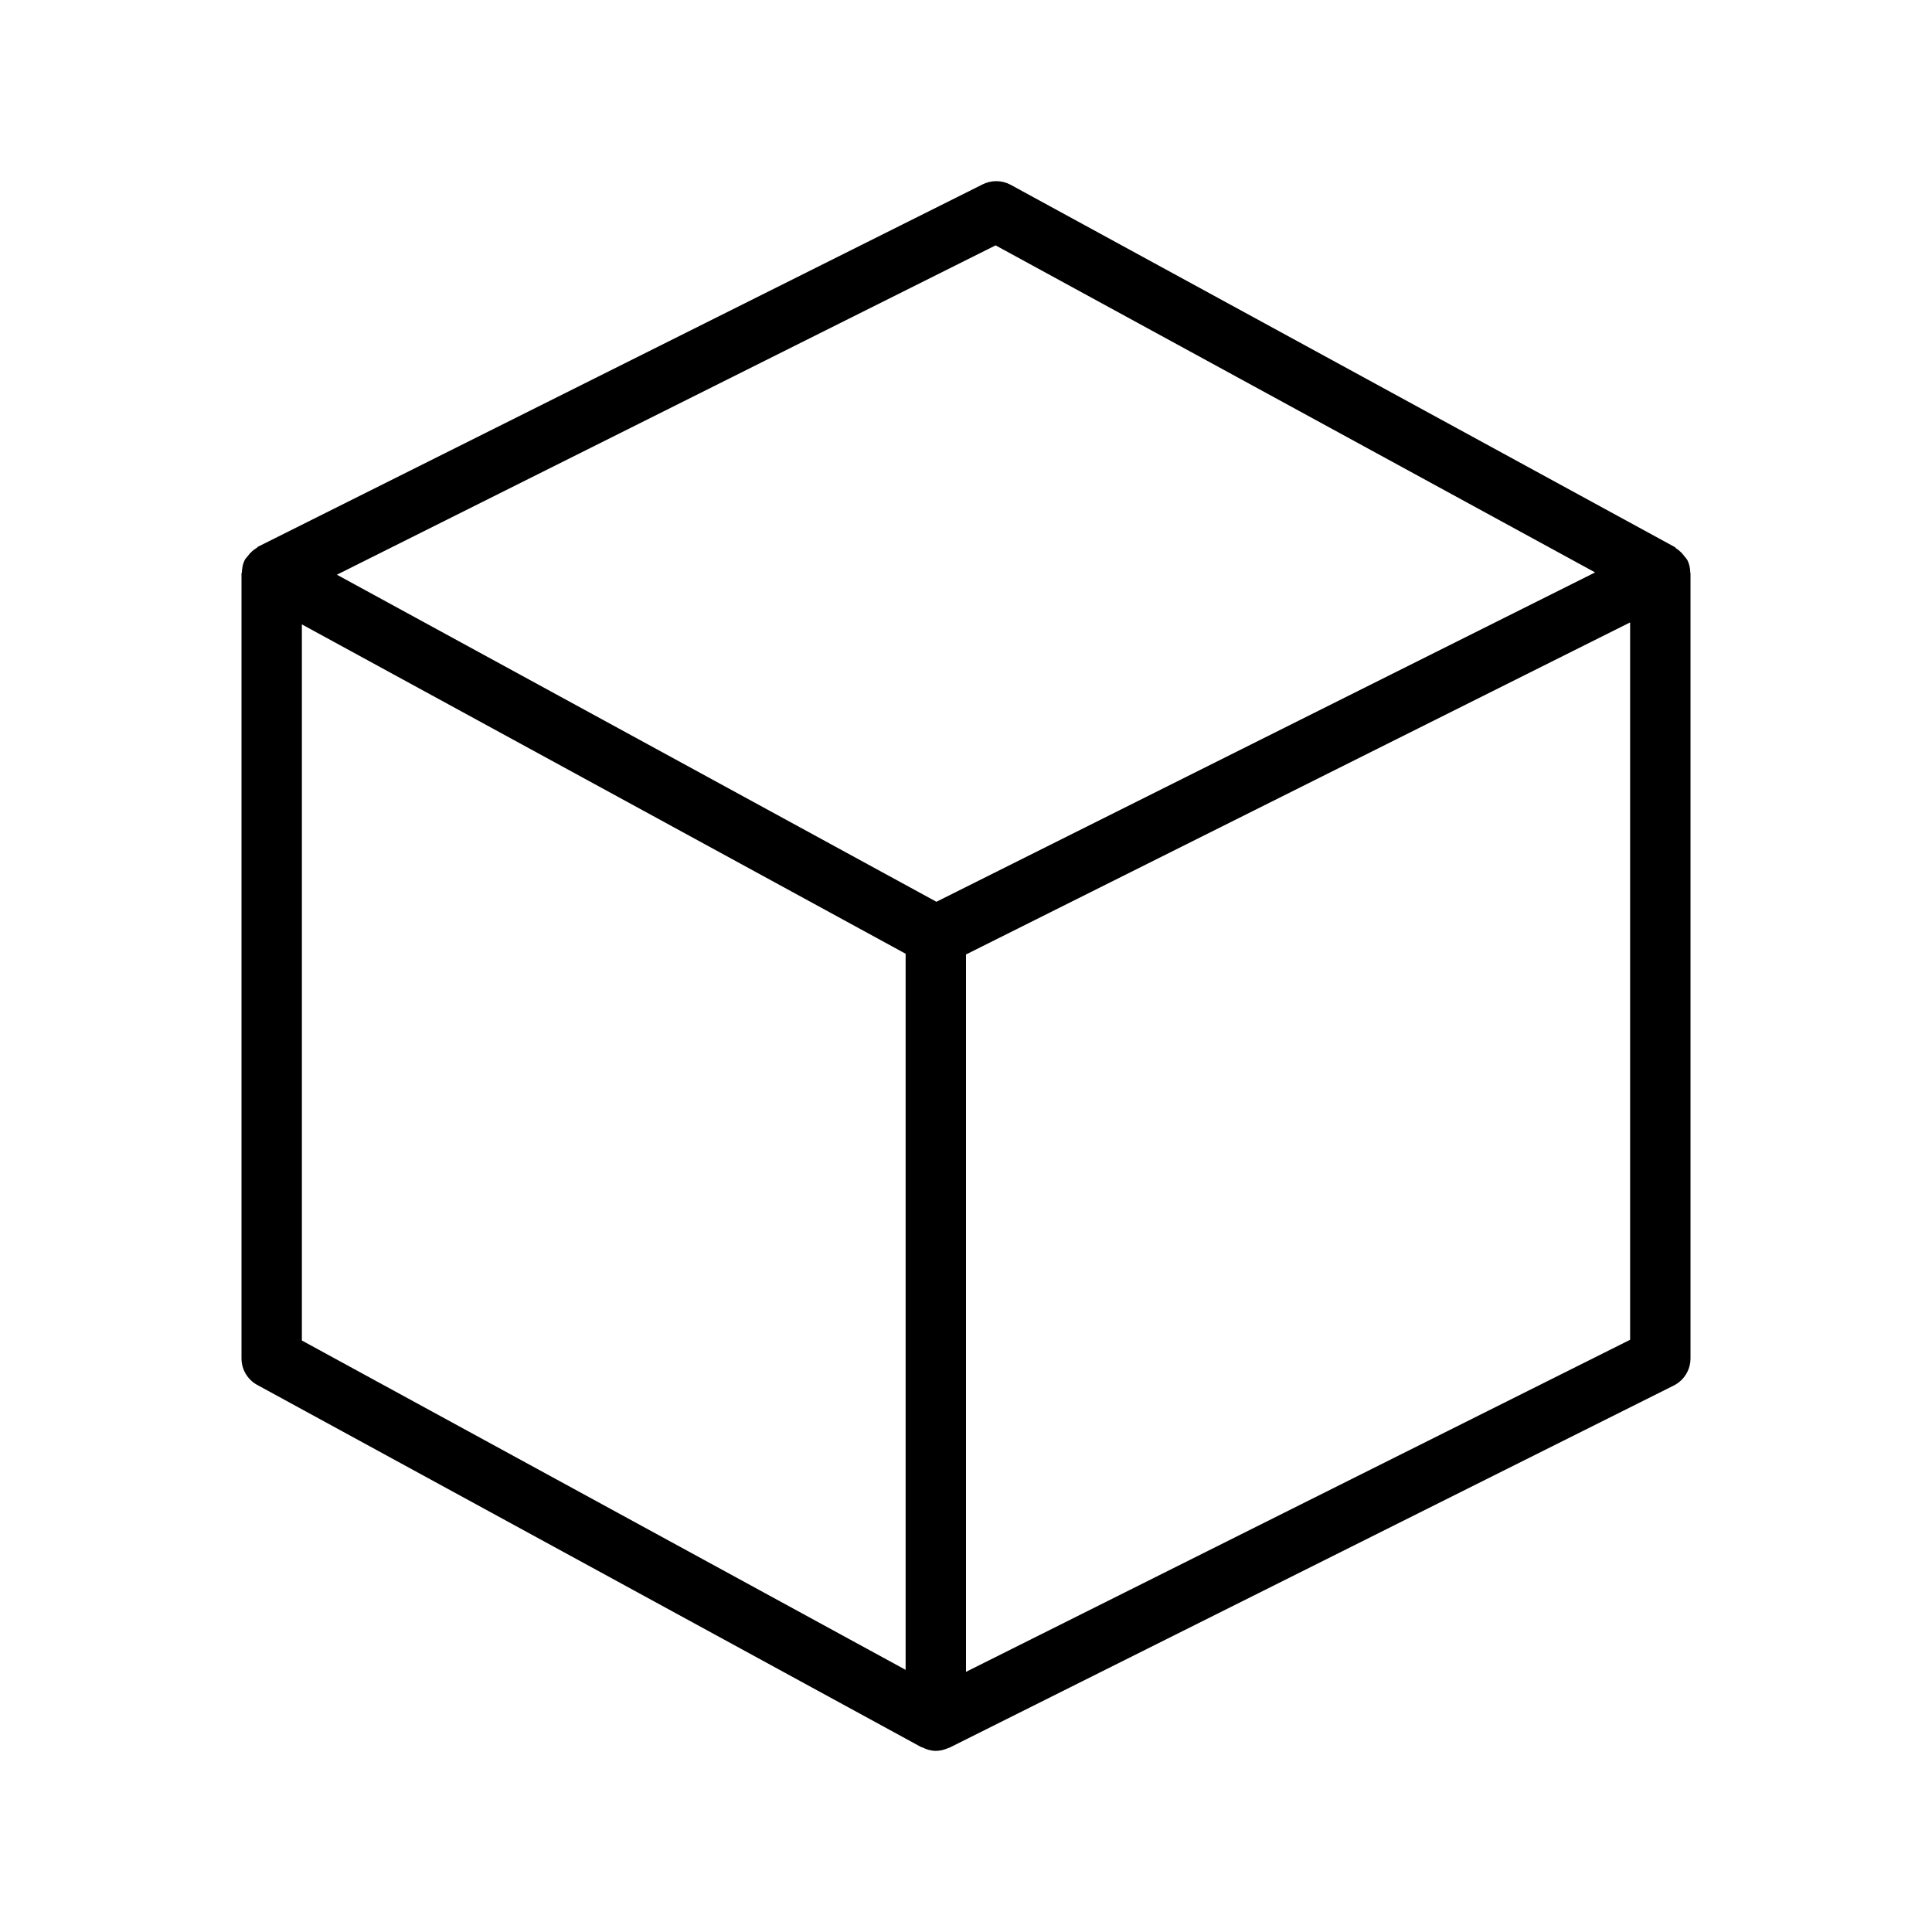 <svg version="1.1" xmlns="http://www.w3.org/2000/svg" width="32" height="32" viewBox="0 0 32 32">
<title>cube</title>
<path d="M27.997 9.487c-0.002-0.071-0.015-0.143-0.049-0.211-0.003-0.007-0.010-0.010-0.013-0.017-0.009-0.017-0.023-0.028-0.034-0.043-0.038-0.053-0.083-0.097-0.136-0.131-0.010-0.006-0.015-0.019-0.025-0.024l-11-6c-0.143-0.078-0.316-0.081-0.463-0.008l-12 6c-0.011 0.005-0.016 0.017-0.027 0.023-0.058 0.035-0.107 0.080-0.148 0.137-0.010 0.013-0.022 0.022-0.030 0.036-0.003 0.004-0.008 0.007-0.010 0.011-0.039 0.070-0.053 0.145-0.056 0.22-0.001 0.008-0.006 0.013-0.006 0.020v13c0 0.183 0.1 0.351 0.261 0.439l11 6c0.006 0.003 0.014 0.002 0.020 0.005 0.066 0.033 0.139 0.056 0.219 0.056 0.076 0 0.146-0.020 0.21-0.049 0.004-0.002 0.010-0.001 0.014-0.003l12-6c0.169-0.085 0.276-0.259 0.276-0.448v-13c0-0.005-0.003-0.008-0.003-0.013zM16.49 4.064l9.93 5.417-10.91 5.455-9.93-5.417 10.91-5.455zM5 10.342l10 5.455v11.861l-10-5.455v-11.861zM16 27.691v-11.882l11-5.5v11.882l-11 5.5z"></path>
</svg>
